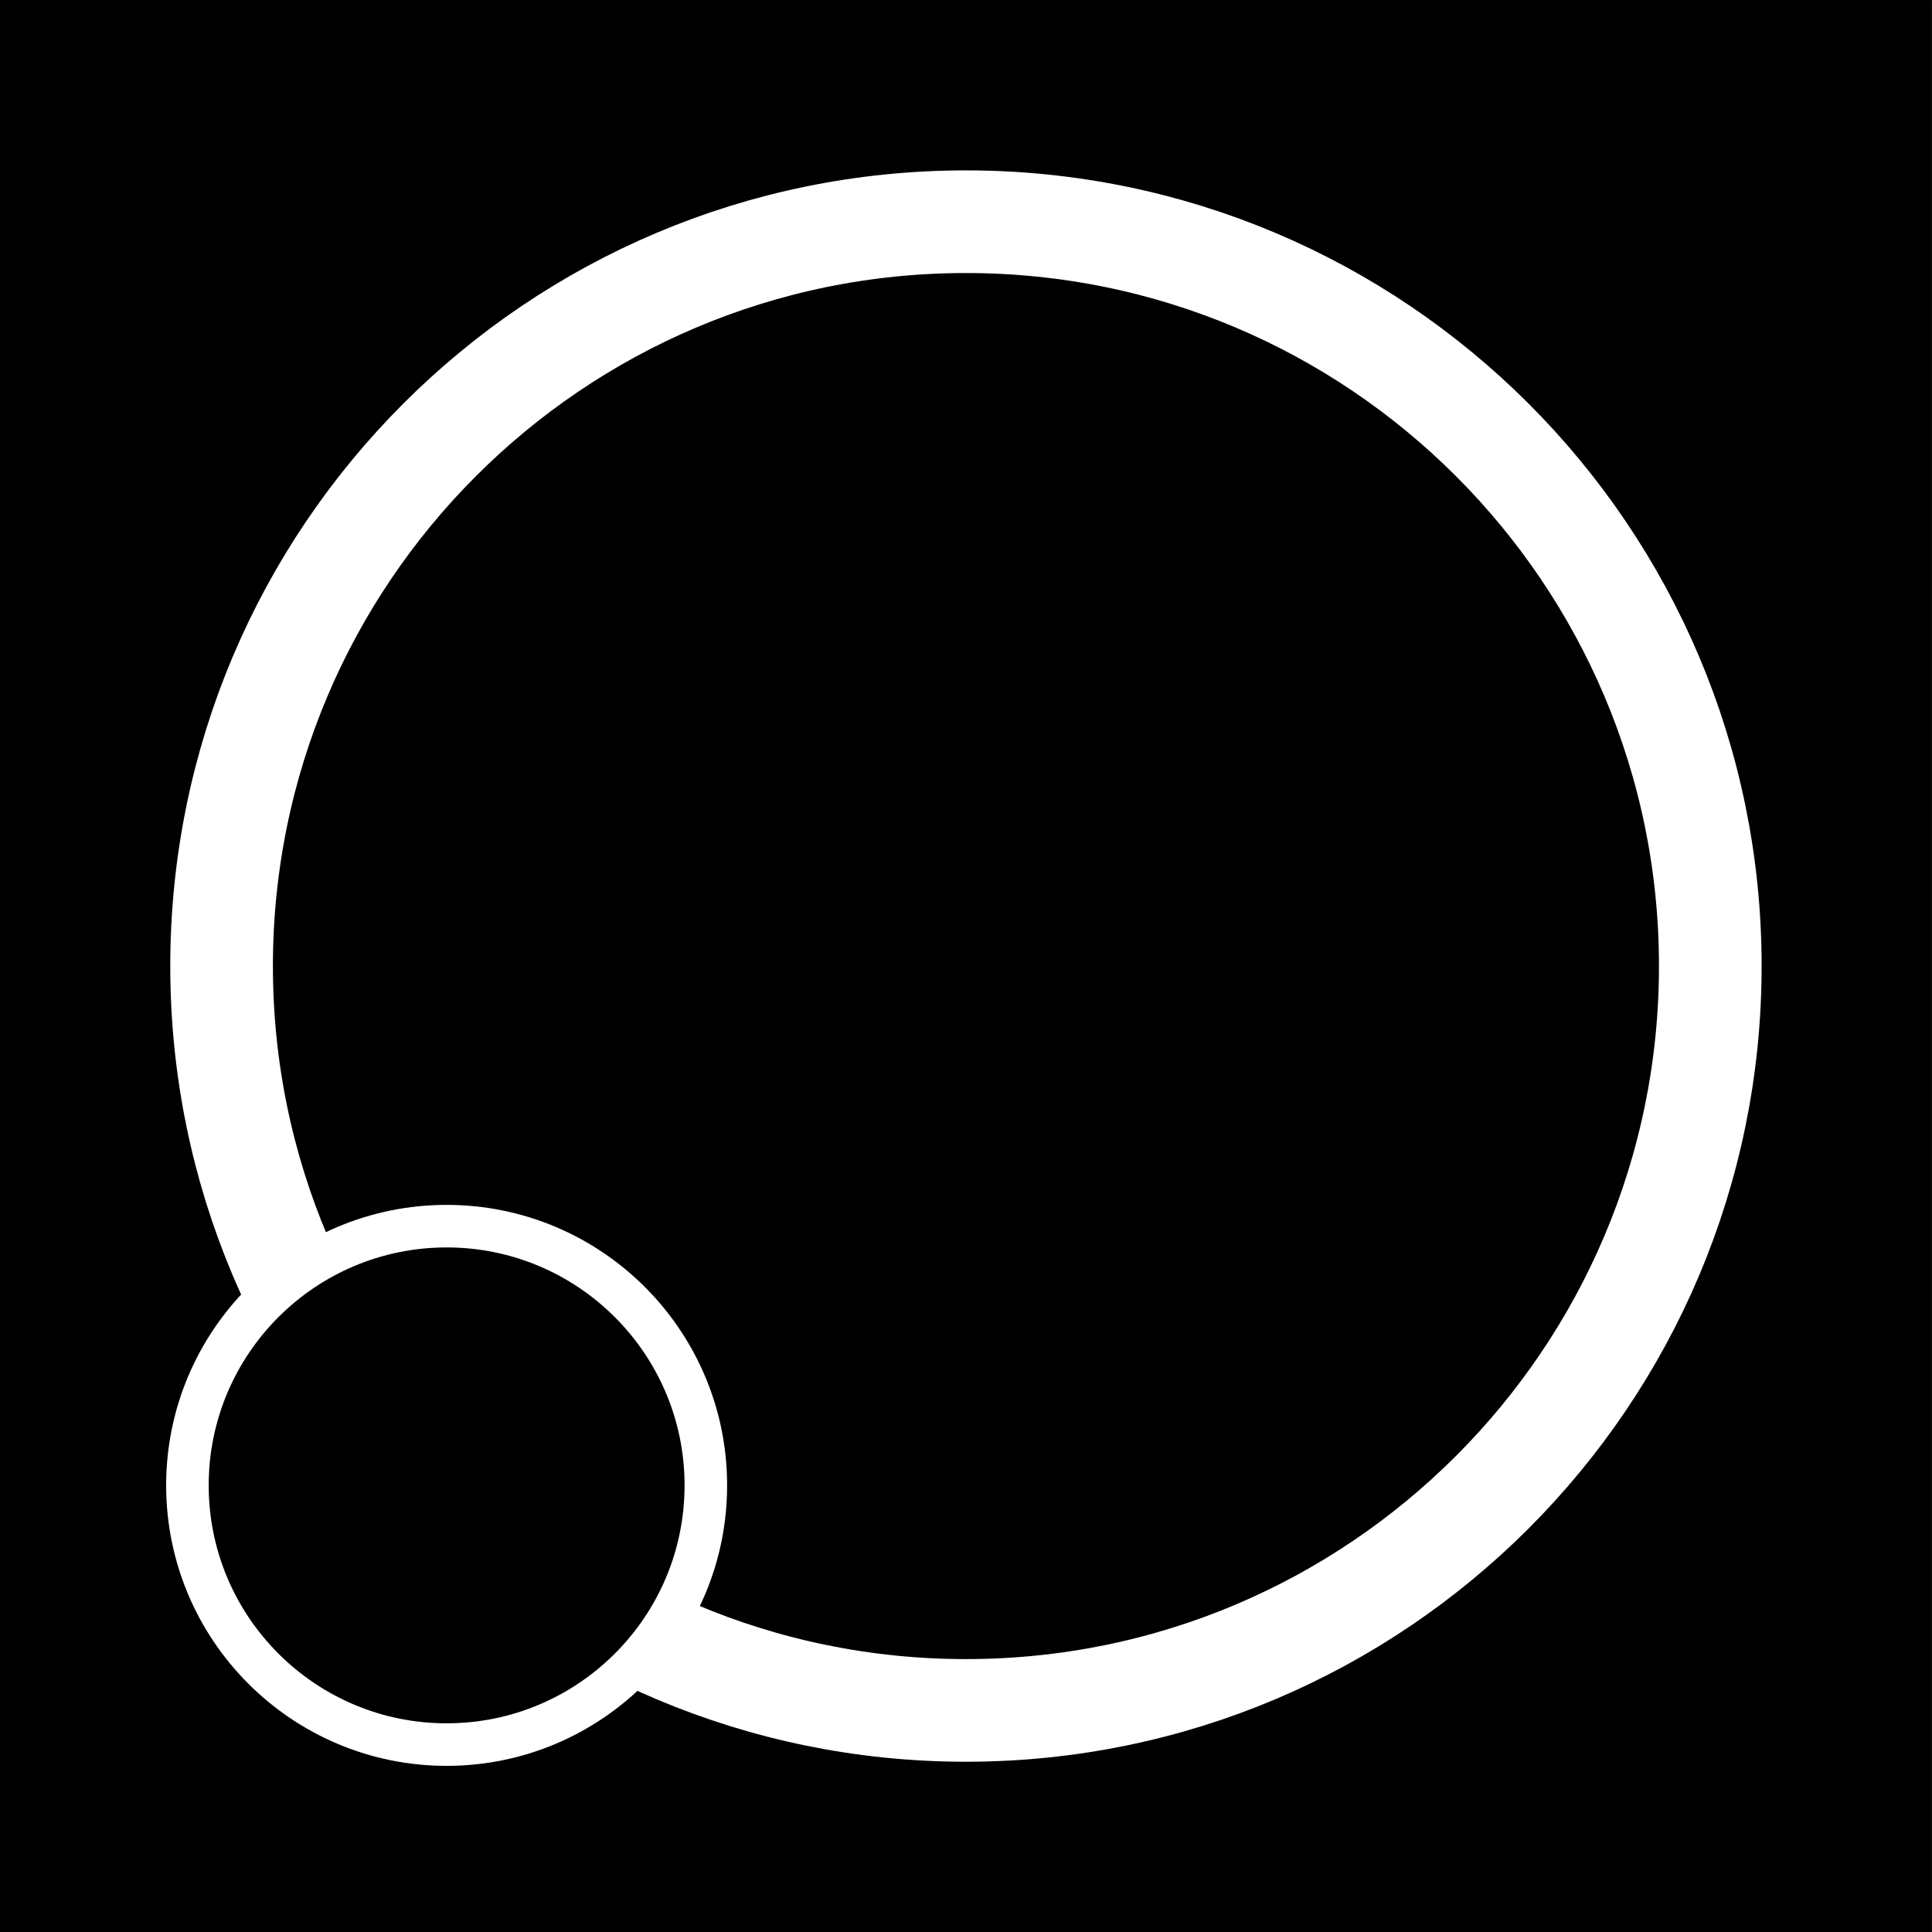 <?xml version="1.0" encoding="UTF-8" standalone="no" ?>
<!DOCTYPE svg PUBLIC "-//W3C//DTD SVG 1.1//EN" "http://www.w3.org/Graphics/SVG/1.1/DTD/svg11.dtd">
<svg xmlns="http://www.w3.org/2000/svg" xmlns:xlink="http://www.w3.org/1999/xlink" version="1.1" width="114.437" height="114.437" viewBox="387.815 138.808 114.437 114.437" xml:space="preserve">
<rect x="387.815" y="138.808" width="114.437" height="114.437" fill="#808080" stroke="none"/>
<desc>Created with Fabric.js 4.6.0</desc>
<defs>
</defs>
<g transform="matrix(1 0 0 1 445.03 196.03)" id="wkbfPnnTym5hEqJ7CZN5p"  >
<path style="stroke: rgb(197,136,191); stroke-width: 0; stroke-dasharray: none; stroke-linecap: butt; stroke-dashoffset: 0; stroke-linejoin: miter; stroke-miterlimit: 4; fill: rgb(0,0,0); fill-rule: nonzero; opacity: 1;" vector-effect="non-scaling-stroke"  transform=" translate(-57.22, -57.22)" d="M 0 0 L 114.437 0 L 114.437 114.437 L 0 114.437 z" stroke-linecap="round" />
</g>
<g transform="matrix(0.76 0 0 0.76 445.03 196.03)" id="1wAKNC2186_PFhSDOOitd"  >
<path style="stroke: rgb(255,255,255); stroke-width: 8; stroke-dasharray: none; stroke-linecap: butt; stroke-dashoffset: 0; stroke-linejoin: miter; stroke-miterlimit: 4; fill: rgb(0,0,0); fill-rule: nonzero; opacity: 1;" vector-effect="non-scaling-stroke"  transform=" translate(0, 0)" d="M 0 -58.013 C 32.023 -58.013 58.013 -32.023 58.013 0 C 58.013 32.023 32.023 58.013 0 58.013 C -32.023 58.013 -58.013 32.023 -58.013 0 C -58.013 -32.023 -32.023 -58.013 0 -58.013 z" stroke-linecap="round" />
</g>
<g transform="matrix(0.63 0 0 0.63 414.27 226.79)" id="EoCY1mREMFnaAqx8djbdM"  >
<path style="stroke: rgb(255,255,255); stroke-width: 4; stroke-dasharray: none; stroke-linecap: butt; stroke-dashoffset: 0; stroke-linejoin: miter; stroke-miterlimit: 4; fill: rgb(0,0,0); fill-rule: nonzero; opacity: 1;" vector-effect="non-scaling-stroke"  transform=" translate(0, 0)" d="M 0 -24.371 C 13.453 -24.371 24.371 -13.453 24.371 0 C 24.371 13.453 13.453 24.371 0 24.371 C -13.453 24.371 -24.371 13.453 -24.371 0 C -24.371 -13.453 -13.453 -24.371 0 -24.371 z" stroke-linecap="round" />
</g>
</svg>